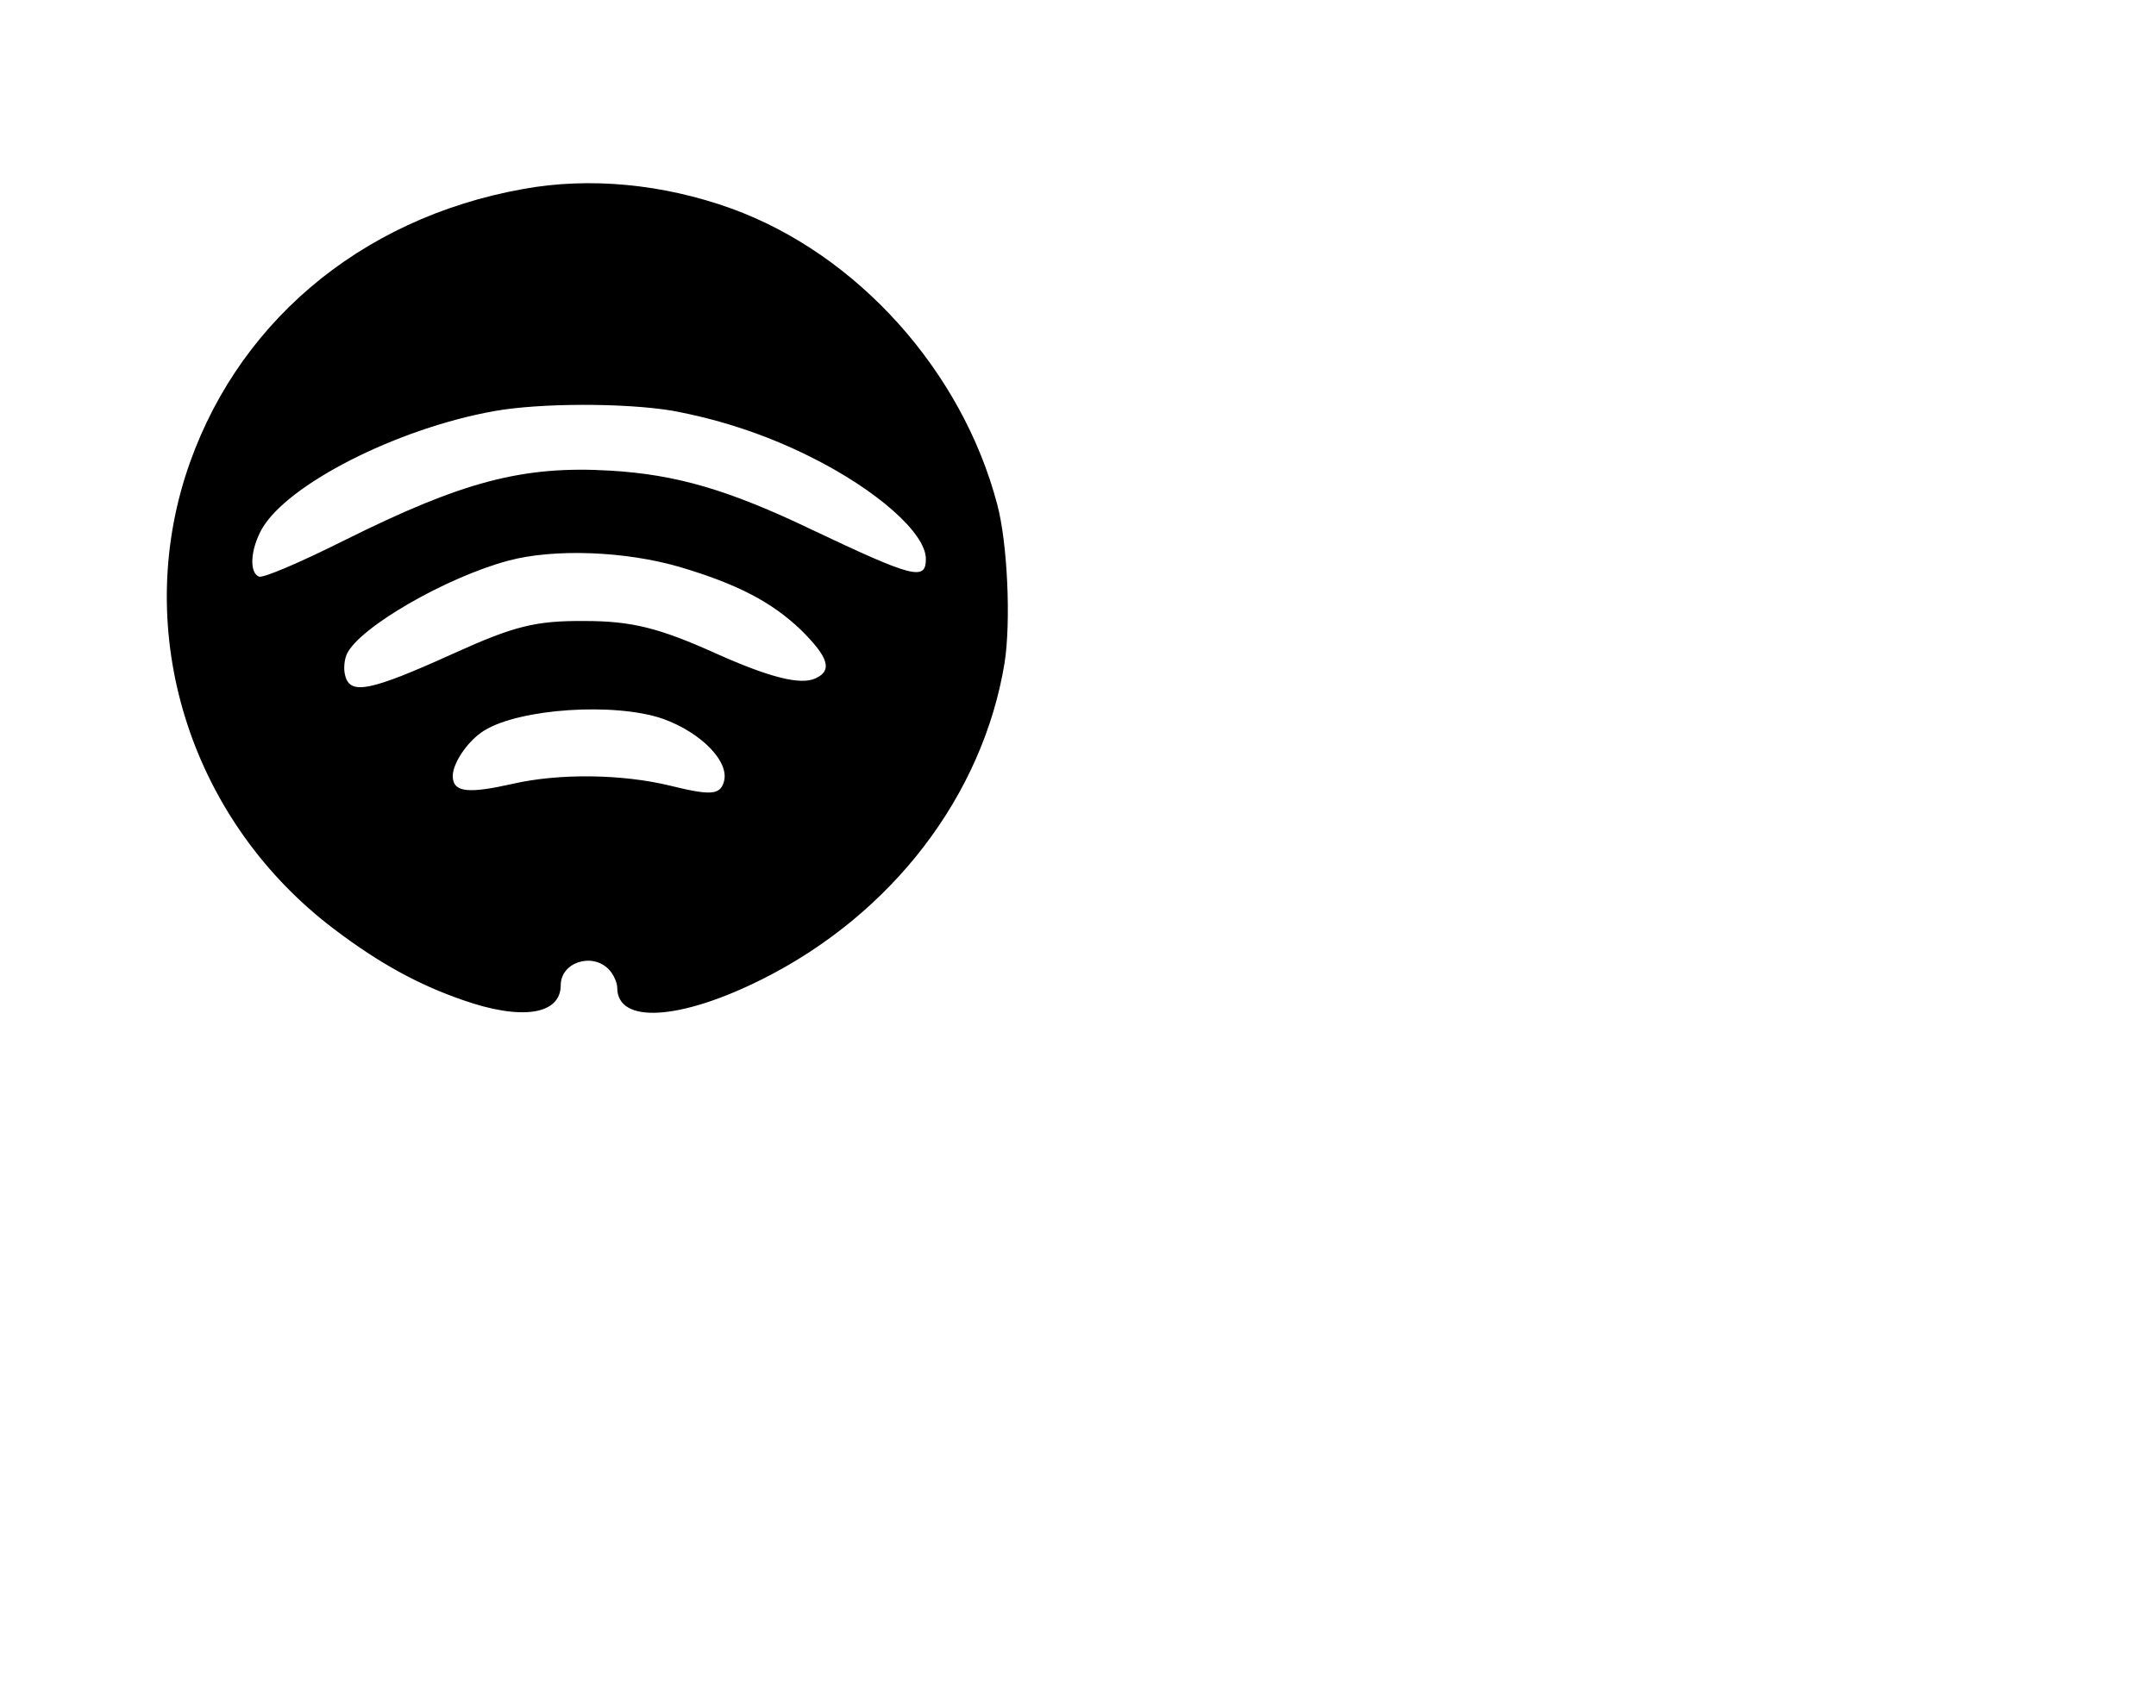 <?xml version="1.0" standalone="no"?>
<!DOCTYPE svg PUBLIC "-//W3C//DTD SVG 20010904//EN"
 "http://www.w3.org/TR/2001/REC-SVG-20010904/DTD/svg10.dtd">
<svg version="1.0" xmlns="http://www.w3.org/2000/svg"
 width="496pt" height="393pt" viewBox="0 0 496 393"
 preserveAspectRatio="xMidYMid meet">

<g transform="translate(0,393) scale(0.1,-0.1)"
fill="#000000" stroke="none">
<path d="M1203 3495 c-378 -68 -667 -315 -777 -662 -119 -379 19 -797 344
-1042 103 -78 193 -127 294 -162 136 -48 226 -34 226 34 0 52 71 76 110 37 11
-11 20 -31 20 -43 0 -84 145 -75 334 20 299 150 507 423 557 727 15 95 7 277
-17 366 -81 307 -322 575 -611 680 -158 57 -327 73 -480 45z m343 -510 c109
-20 216 -55 318 -106 153 -76 266 -176 266 -235 0 -51 -28 -44 -262 67 -192
92 -312 127 -464 136 -201 12 -340 -25 -611 -160 -108 -54 -187 -87 -197 -84
-23 9 -20 62 6 109 58 103 311 232 535 272 106 19 300 19 409 1z m19 -360
c131 -39 210 -80 277 -144 64 -63 74 -94 34 -112 -34 -16 -105 2 -226 56 -133
60 -196 76 -305 76 -113 1 -163 -12 -300 -74 -194 -88 -240 -97 -251 -51 -4
14 -2 36 4 49 28 61 229 177 372 215 105 28 269 22 395 -15z m-40 -349 c89
-32 155 -100 140 -146 -9 -29 -30 -31 -123 -8 -111 27 -256 29 -364 4 -98 -22
-132 -19 -136 12 -5 30 32 86 72 111 83 51 301 65 411 27z"/>
</g>
</svg>
